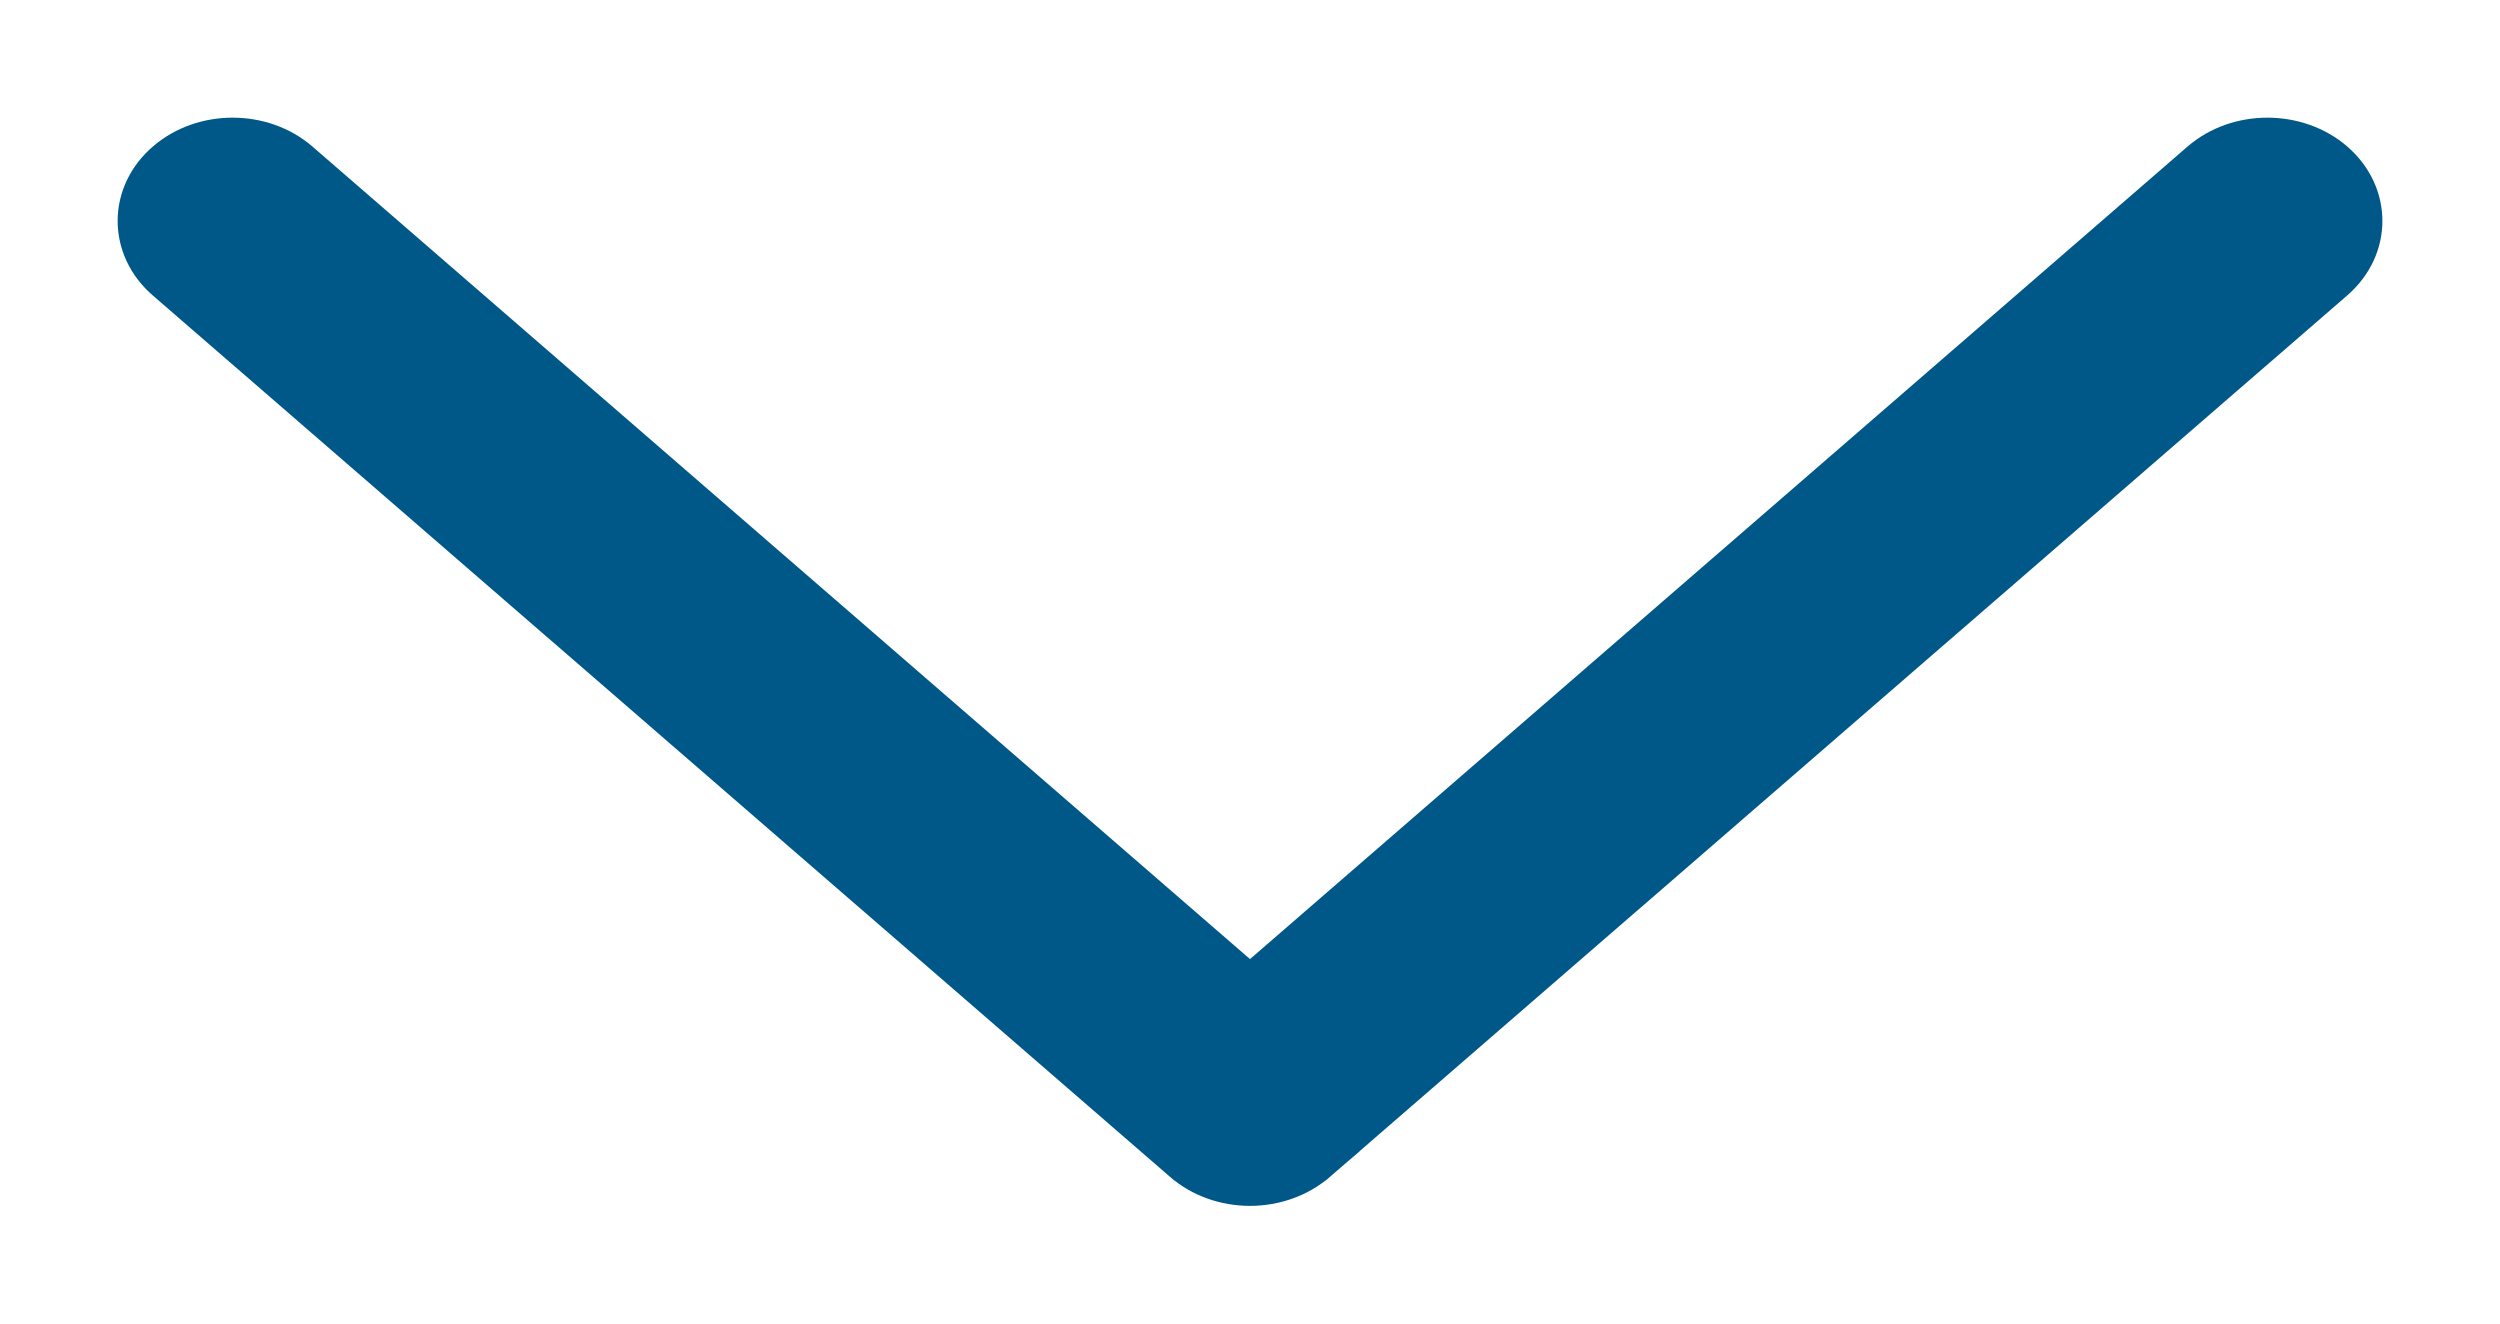 <svg width="17" height="9" viewBox="0 0 17 9" fill="none" xmlns="http://www.w3.org/2000/svg">
<path d="M8.977 7.928L8.977 7.928C8.848 8.039 8.677 8.1 8.5 8.1C8.323 8.1 8.151 8.039 8.023 7.928L8.977 7.928ZM8.977 7.928L15.896 1.933L15.896 1.933C16.169 1.696 16.168 1.307 15.895 1.071L15.895 1.071C15.63 0.843 15.206 0.843 14.941 1.072L14.941 1.072L8.5 6.654L2.059 1.072L2.059 1.072C1.794 0.843 1.371 0.843 1.106 1.071L1.106 1.071C0.971 1.187 0.9 1.343 0.9 1.502C0.9 1.661 0.97 1.817 1.104 1.933L1.104 1.933L8.023 7.928L8.977 7.928Z" fill="#005889" stroke="#005889" stroke-width="0.2"/>
</svg>
